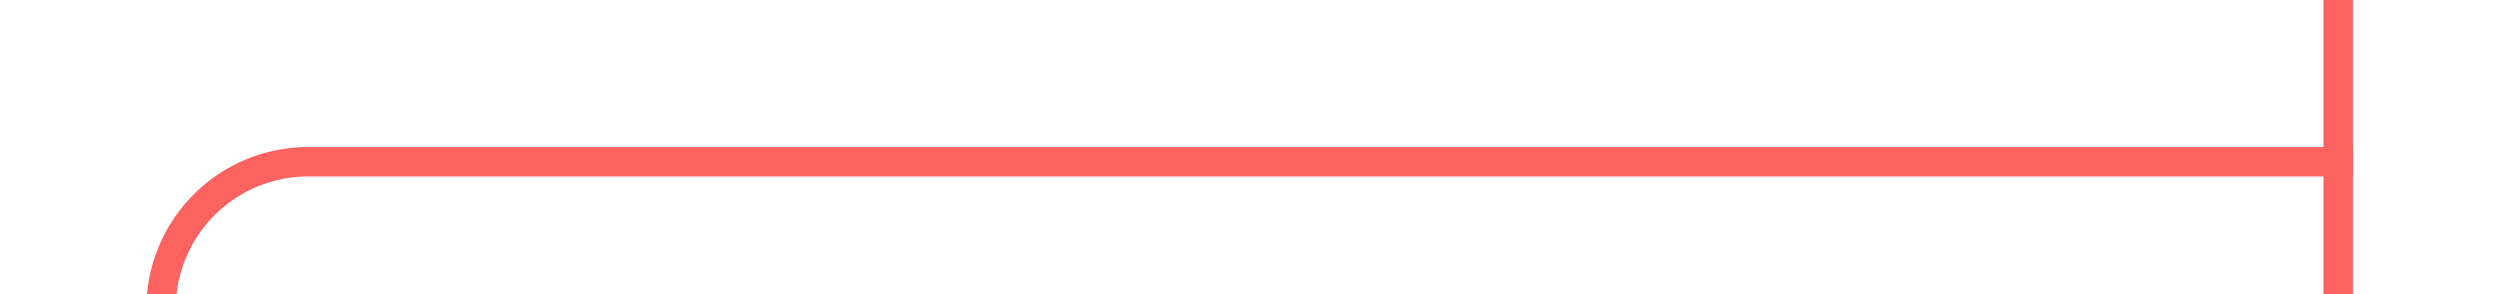 ﻿<?xml version="1.0" encoding="utf-8"?>
<svg version="1.1" xmlns:xlink="http://www.w3.org/1999/xlink" width="85px" height="10px" preserveAspectRatio="xMinYMid meet" viewBox="349 3  85 8" xmlns="http://www.w3.org/2000/svg">
  <path d="M 354.5 234  L 354.5 12  A 5 5 0 0 1 359.5 7.5 L 429 7.5  " stroke-width="1" stroke="#fb6260" fill="none" />
  <path d="M 354.5 229  A 3 3 0 0 0 351.5 232 A 3 3 0 0 0 354.5 235 A 3 3 0 0 0 357.5 232 A 3 3 0 0 0 354.5 229 Z M 428 2  L 428 13  L 429 13  L 429 2  L 428 2  Z " fill-rule="nonzero" fill="#fb6260" stroke="none" />
</svg>